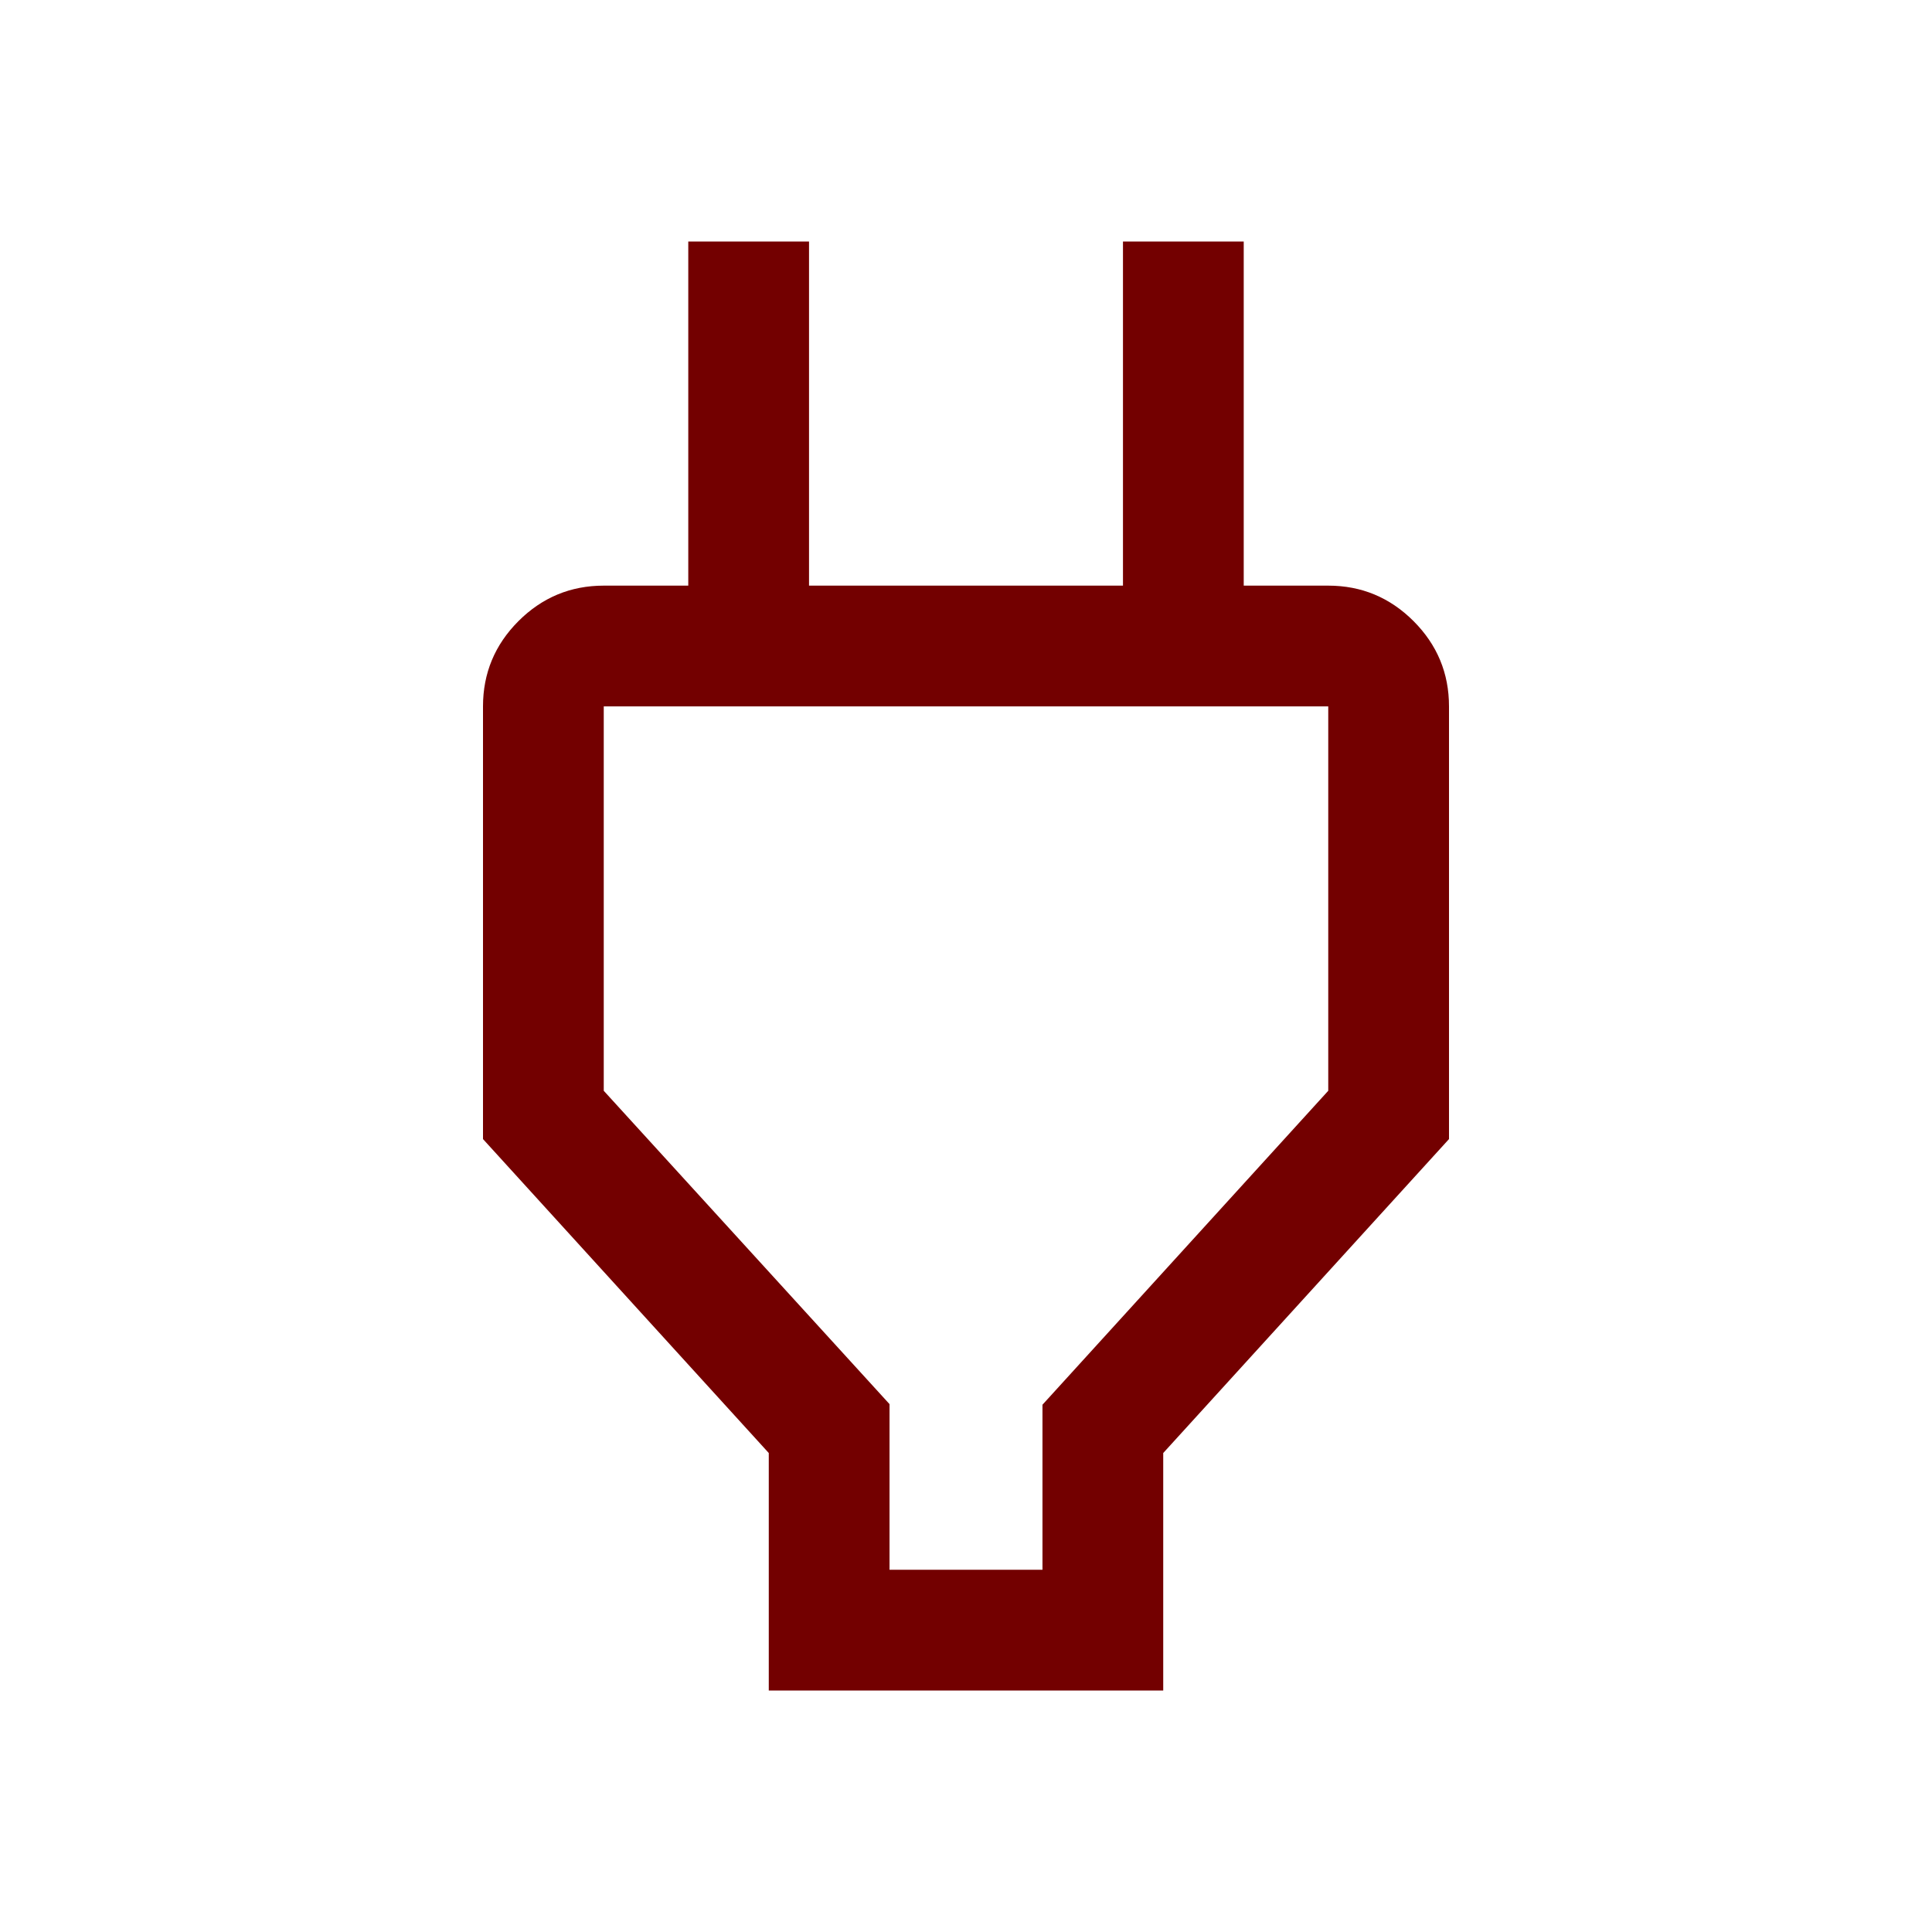 <svg width="48" height="48" viewBox="0 0 48 48" fill="none" xmlns="http://www.w3.org/2000/svg">
<g id="power">
<mask id="mask0_34_236" style="mask-type:alpha" maskUnits="userSpaceOnUse" x="0" y="0" width="48" height="48">
<rect id="Bounding box" width="48" height="48" fill="#D9D9D9"/>
</mask>
<g mask="url(#mask0_34_236)">
<path id="power_2" d="M22.1 39H25.9V34.9L33 27.1V17.55H15V27.1L22.1 34.885V39ZM19.1 42V36.1L12 28.3V17.55C12 16.725 12.294 16.019 12.881 15.431C13.469 14.844 14.175 14.55 15 14.55H18.6L17.1 16.05V6H20.1V14.55H27.9V6H30.9V16.05L29.4 14.55H33C33.825 14.55 34.531 14.844 35.119 15.431C35.706 16.019 36 16.725 36 17.55V28.3L28.9 36.1V42H19.1Z" fill="#730000"/>
</g>
</g>
</svg>
